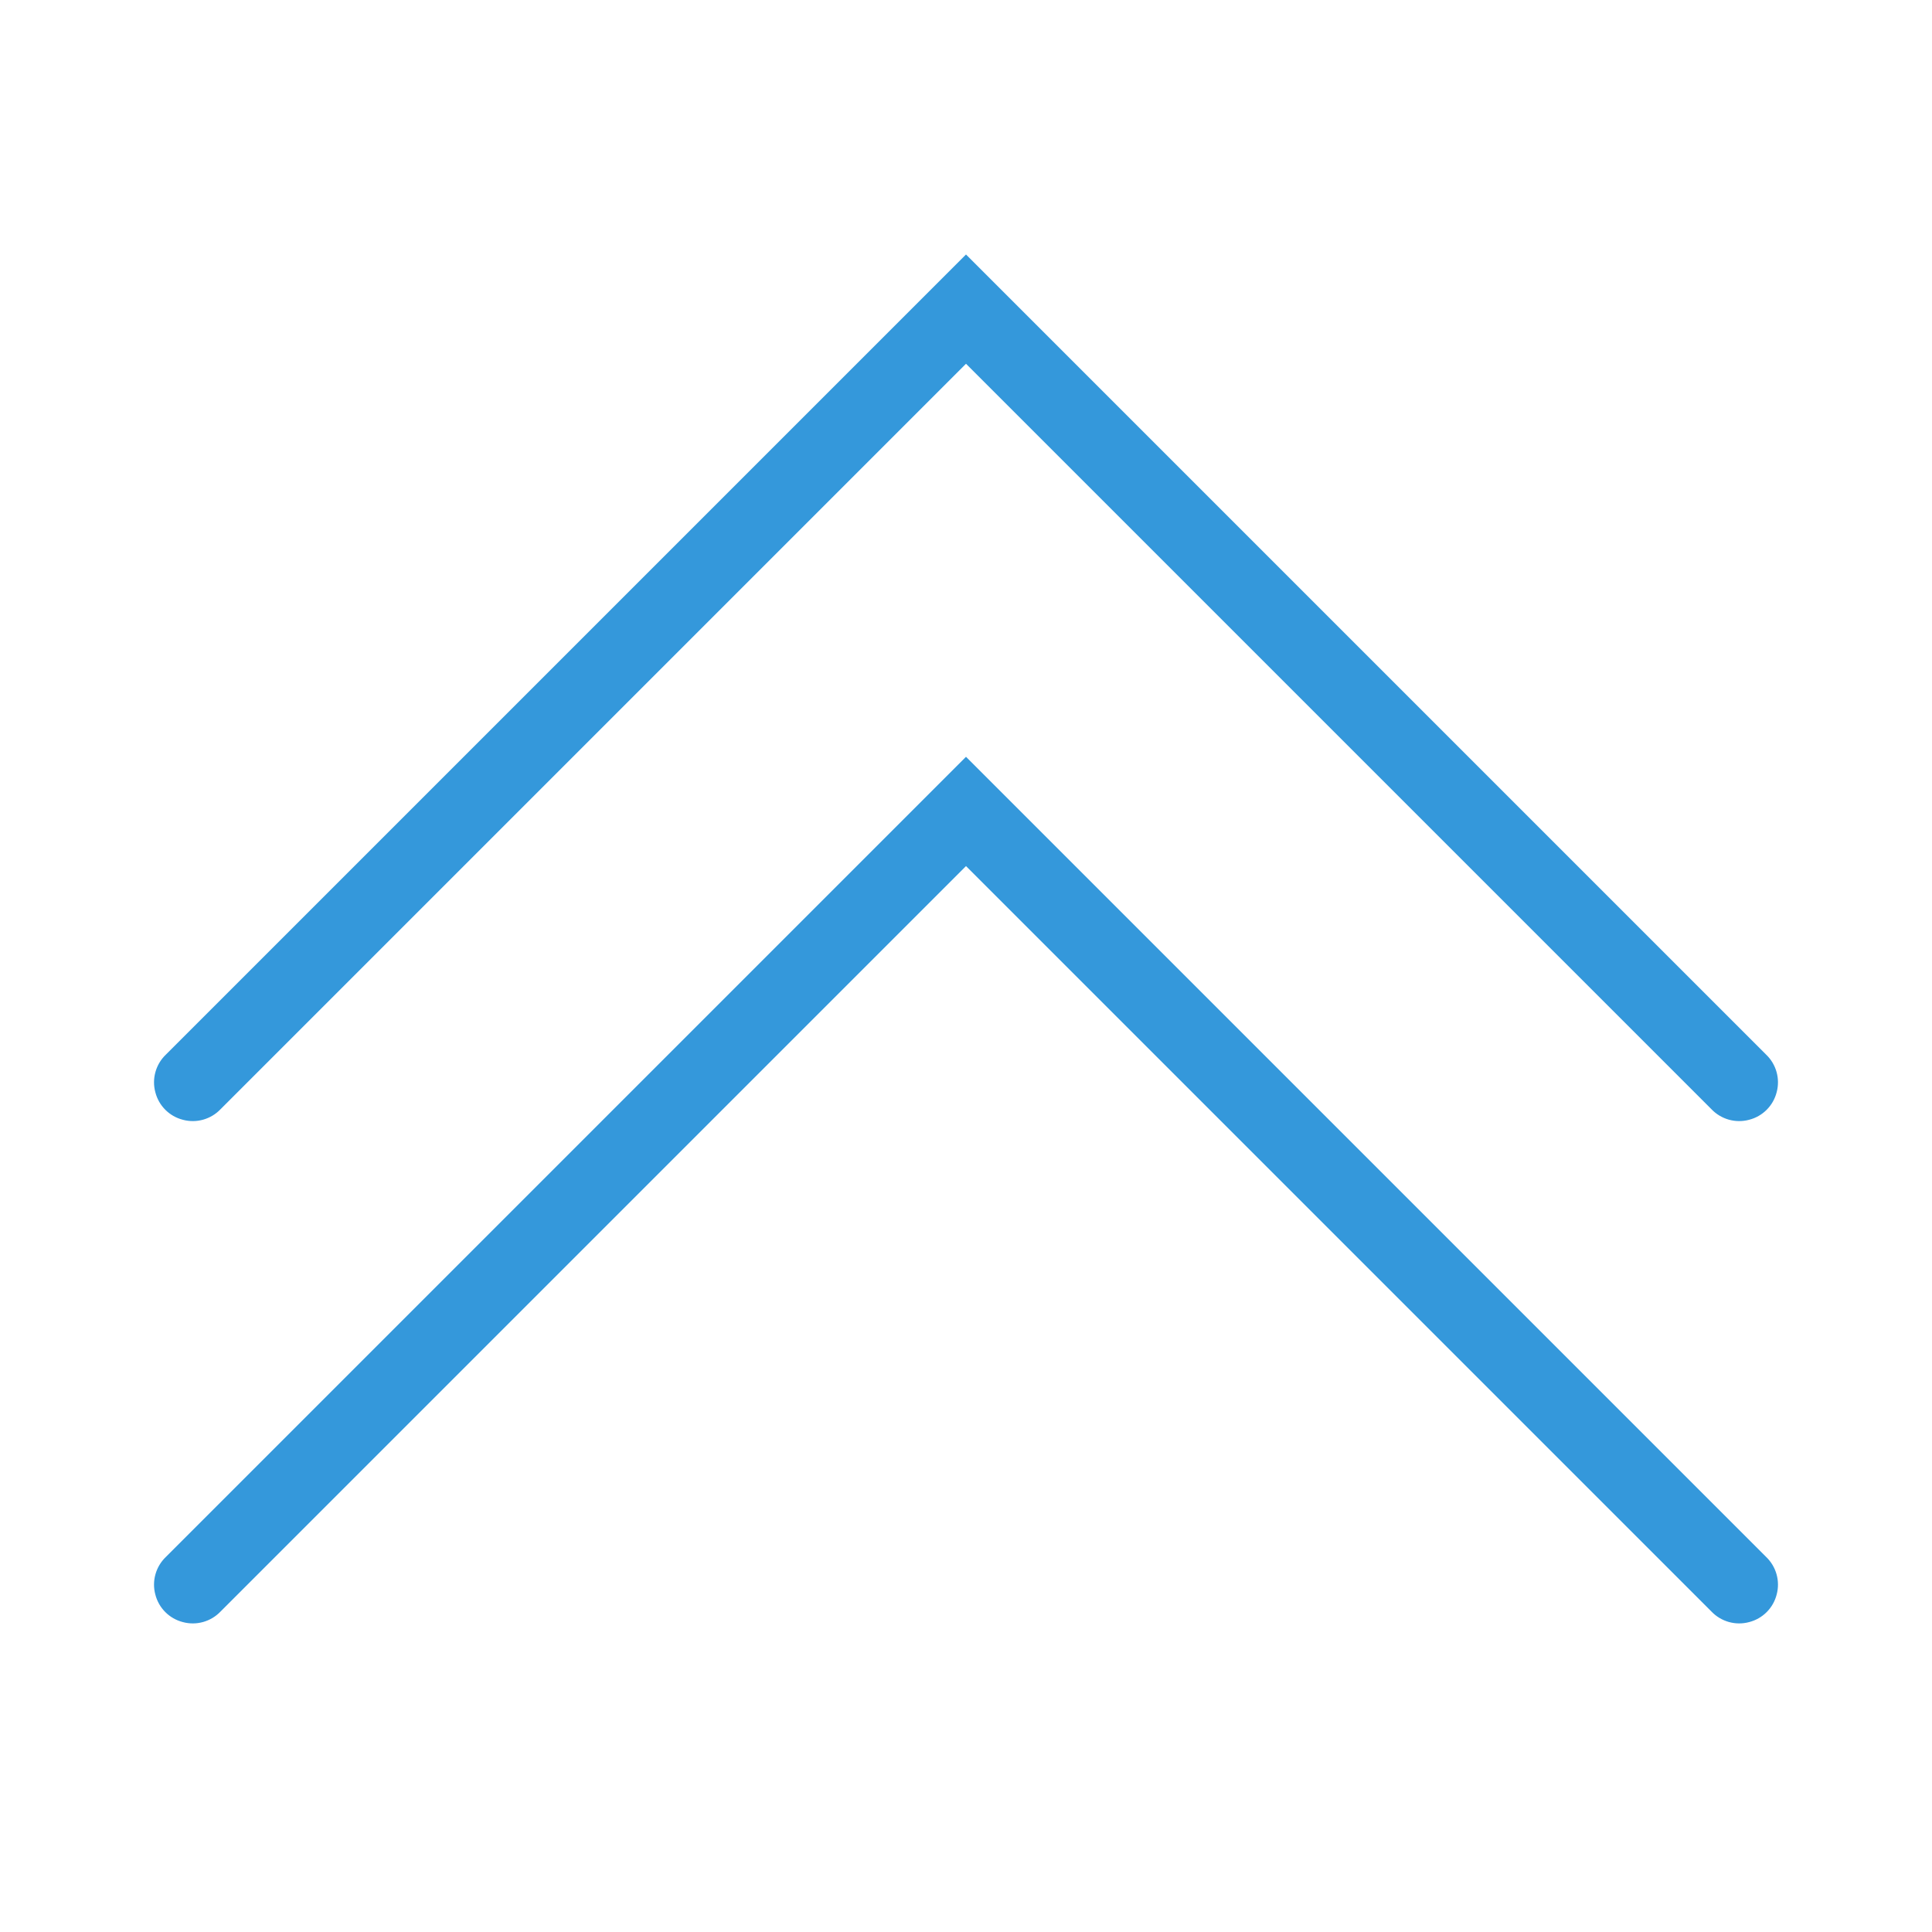 <svg fill="#3498db" xmlns="http://www.w3.org/2000/svg"  viewBox="0 0 50 50" width="500px" height="500px"><path d="M 25 6.586 L 4.293 27.293 C 4.031 27.543 3.926 27.918 4.02 28.266 C 4.109 28.617 4.383 28.891 4.734 28.98 C 5.082 29.074 5.457 28.969 5.707 28.707 L 25 9.414 L 44.293 28.707 C 44.543 28.969 44.918 29.074 45.266 28.98 C 45.617 28.891 45.891 28.617 45.98 28.266 C 46.074 27.918 45.969 27.543 45.707 27.293 Z M 25 19.586 L 4.293 40.293 C 4.031 40.543 3.926 40.918 4.02 41.266 C 4.109 41.617 4.383 41.891 4.734 41.98 C 5.082 42.074 5.457 41.969 5.707 41.707 L 25 22.414 L 44.293 41.707 C 44.543 41.969 44.918 42.074 45.266 41.98 C 45.617 41.891 45.891 41.617 45.98 41.266 C 46.074 40.918 45.969 40.543 45.707 40.293 Z"/></svg>